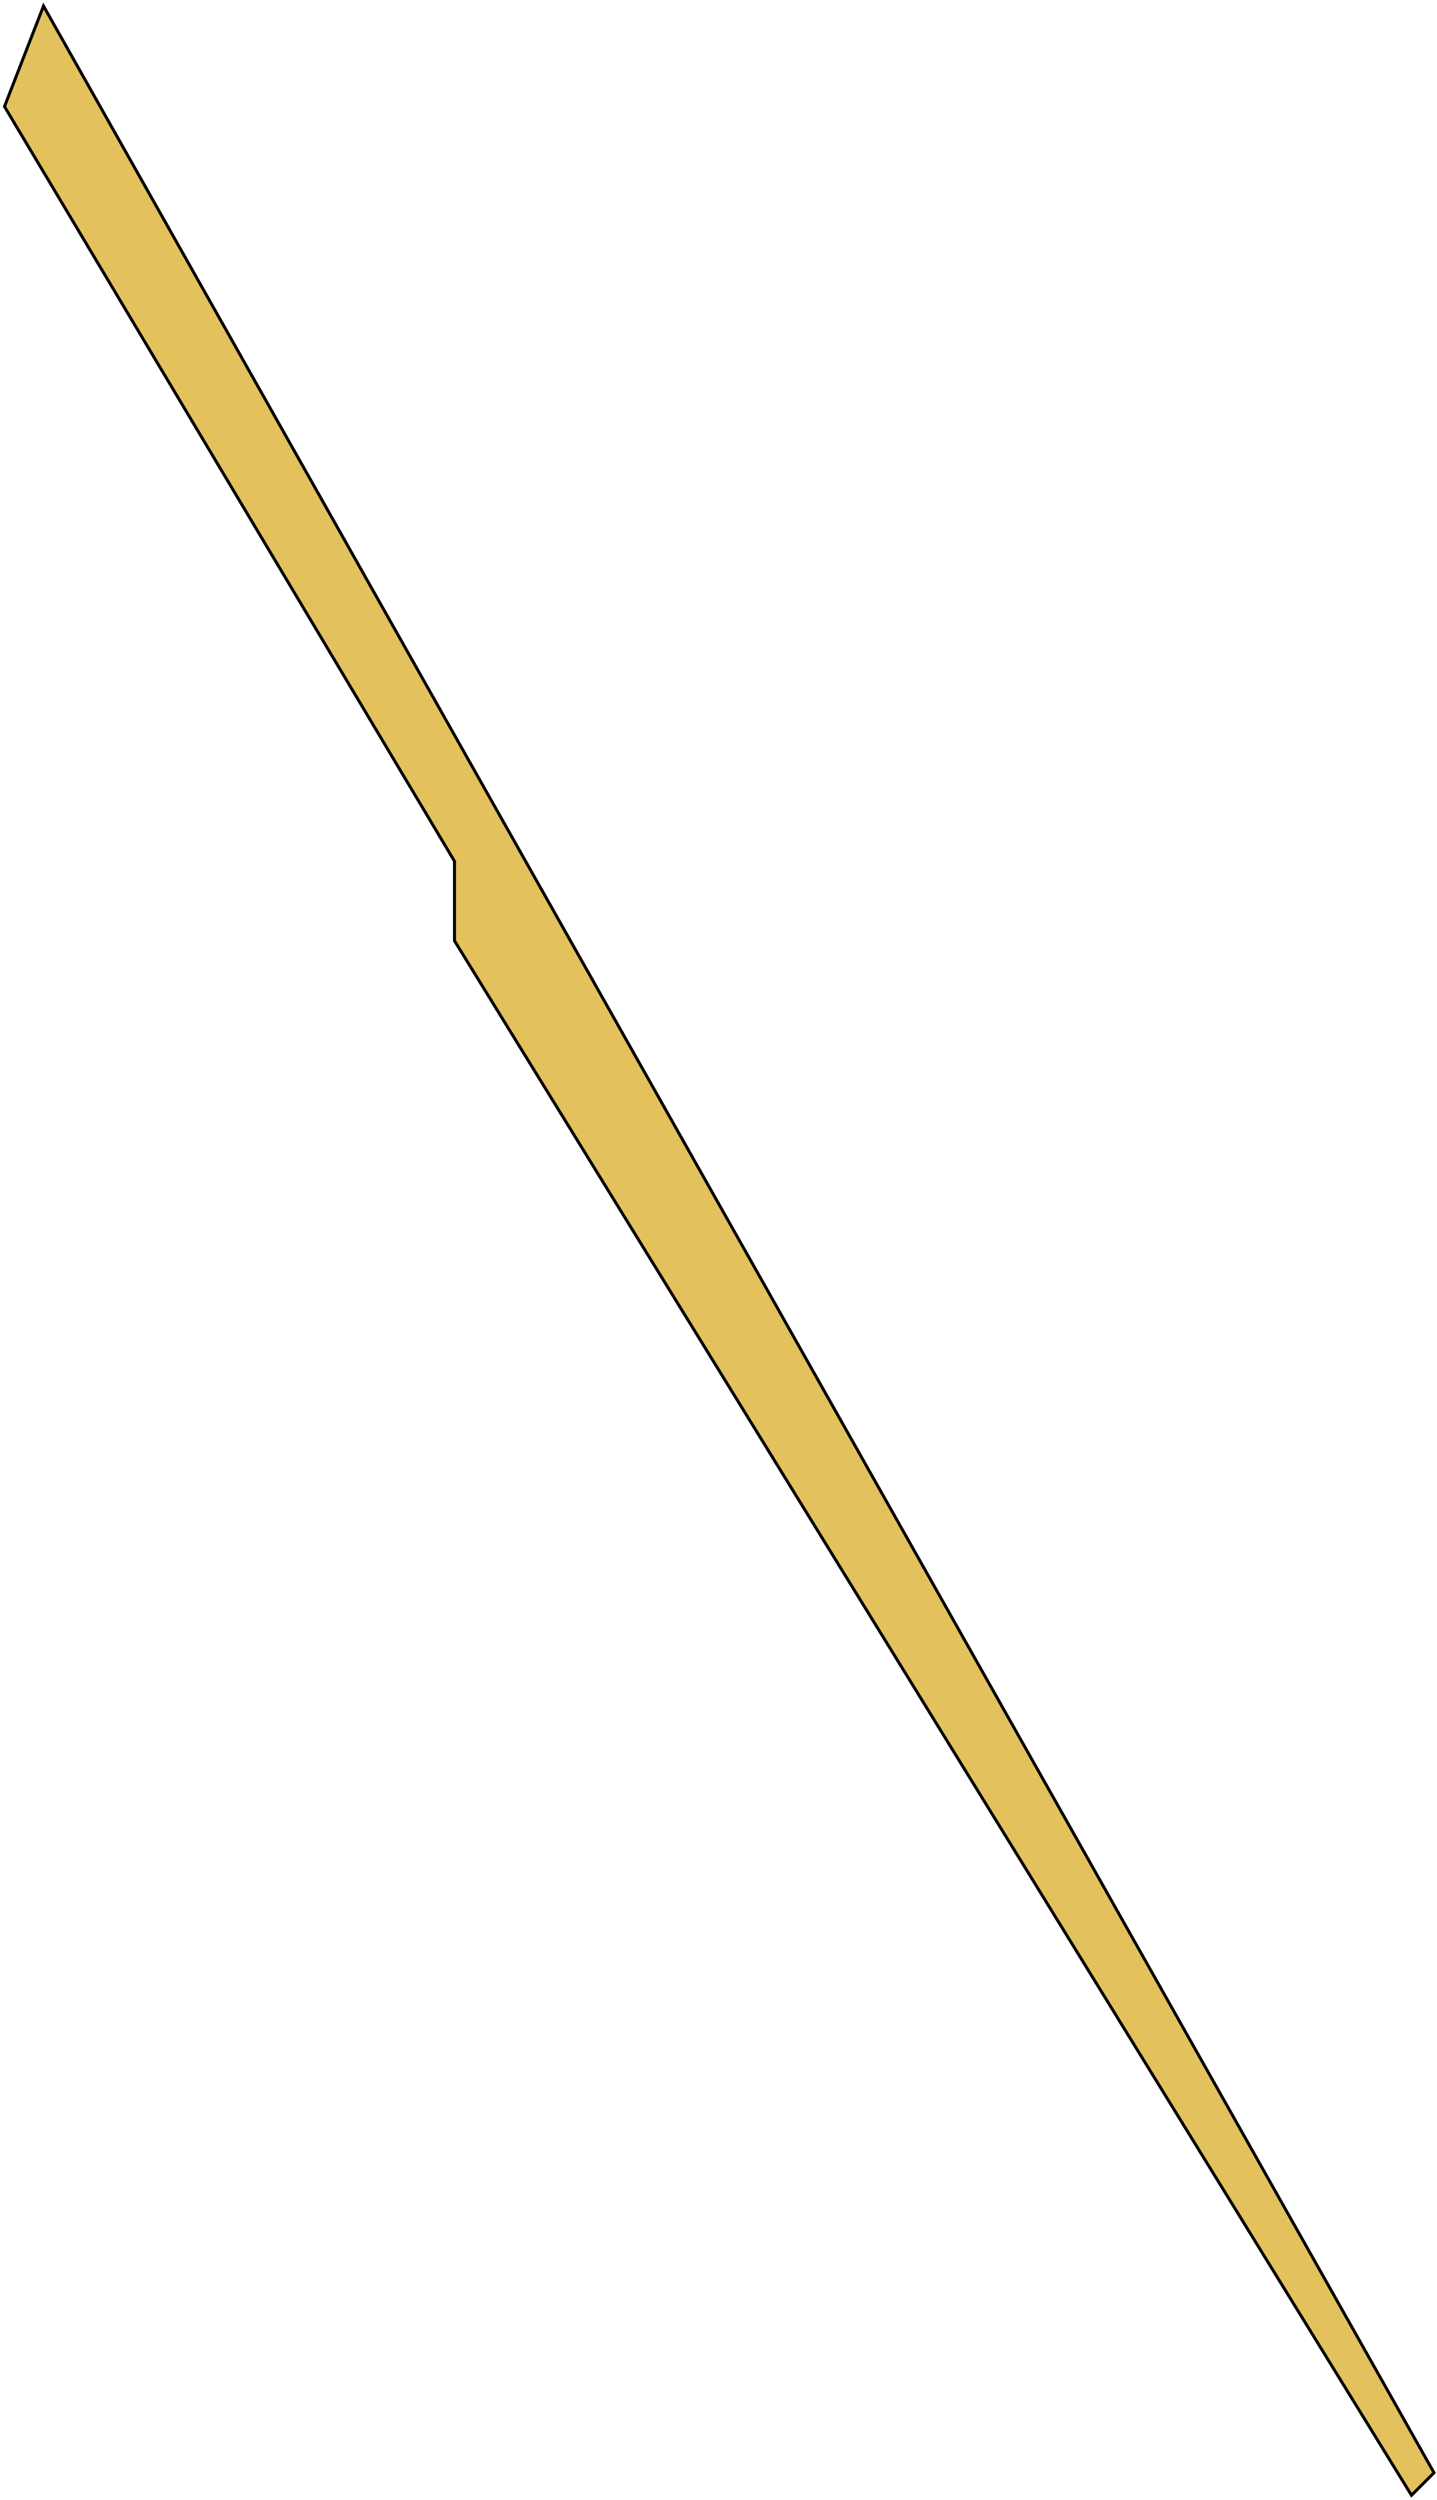 <svg width="479" height="833" viewBox="0 0 479 833" fill="none" xmlns="http://www.w3.org/2000/svg">
<path d="M151.5 313.5L470.5 831.5L478 824L14.5 2L1.5 35.5L151.5 287V313.5Z" fill="#E3C15C" stroke="black"/>
</svg>
